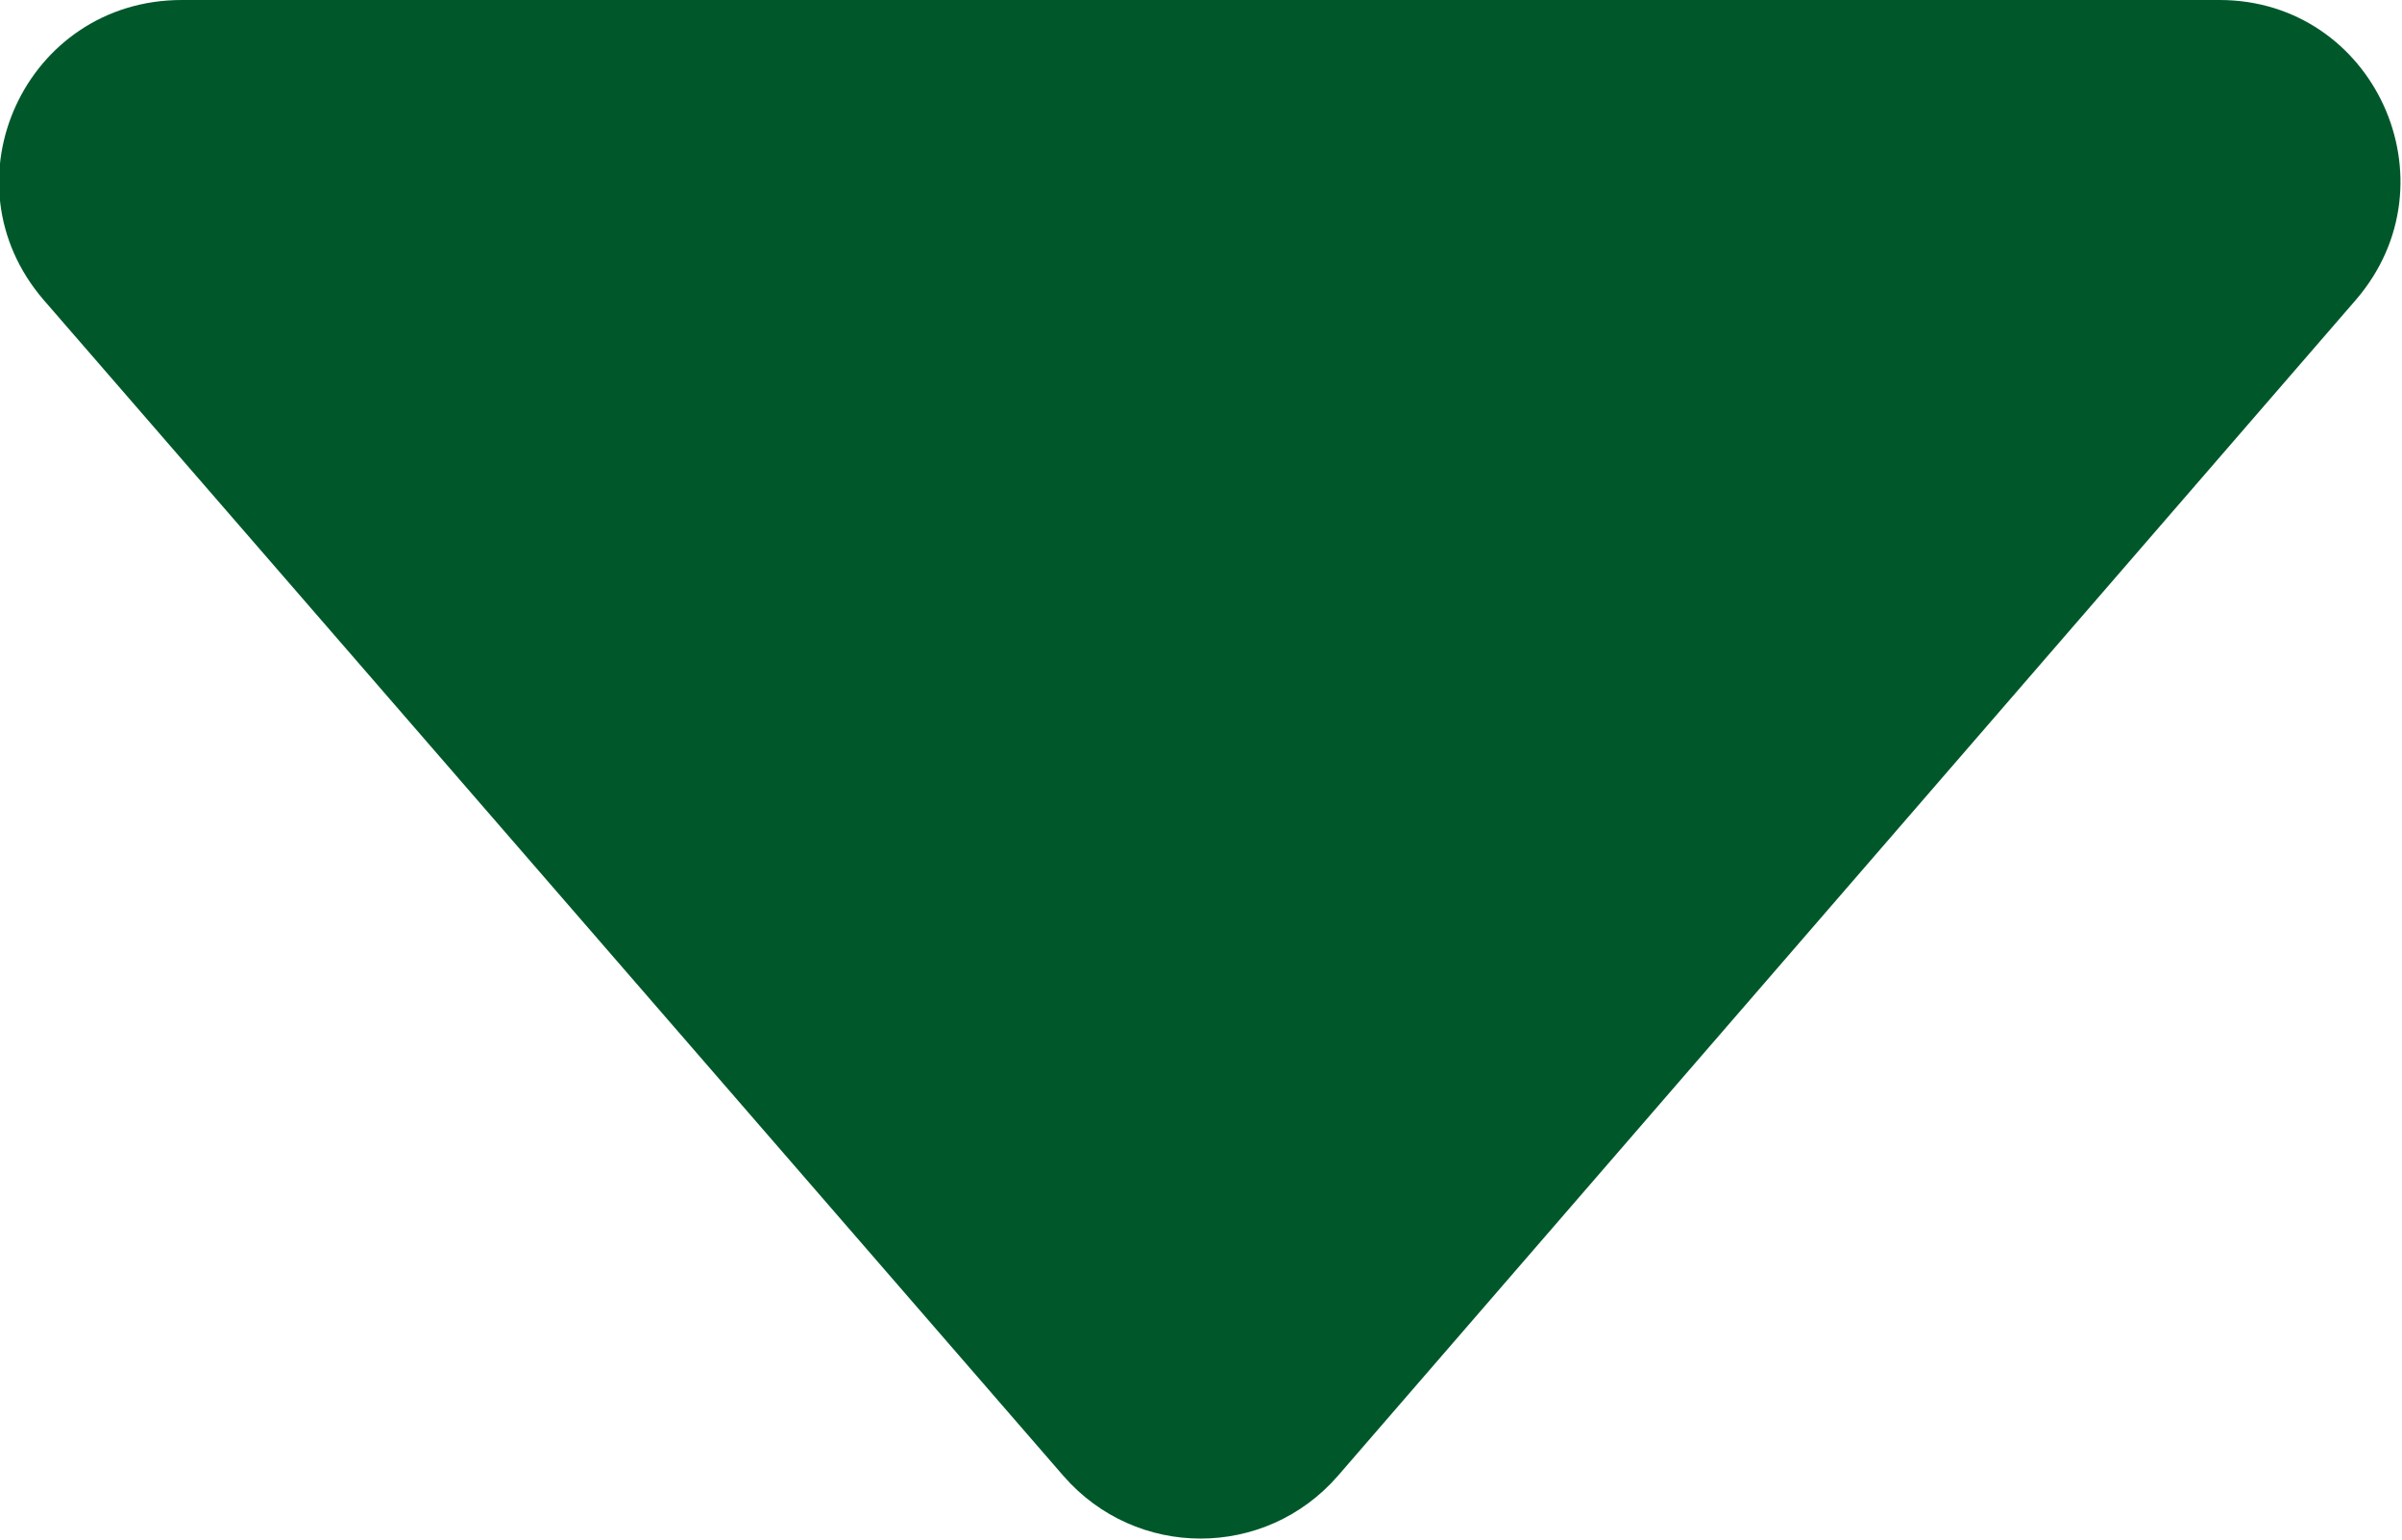 <svg width="13.214" height="8.472" viewBox="0 0 13.214 8.472" fill="none" xmlns="http://www.w3.org/2000/svg" xmlns:xlink="http://www.w3.org/1999/xlink">
	<desc>
			Created with Pixso.
	</desc>
	<defs/>
	<path id="Polygon 2" d="M7.36 8.12L12.96 1.65C13.52 1 13.06 0 12.21 0L1 0C0.14 0 -0.32 1 0.24 1.65L5.85 8.12C6.25 8.58 6.96 8.58 7.36 8.12Z" fill="#00582A" fill-opacity="1" fill-rule="evenodd"/>
</svg>
